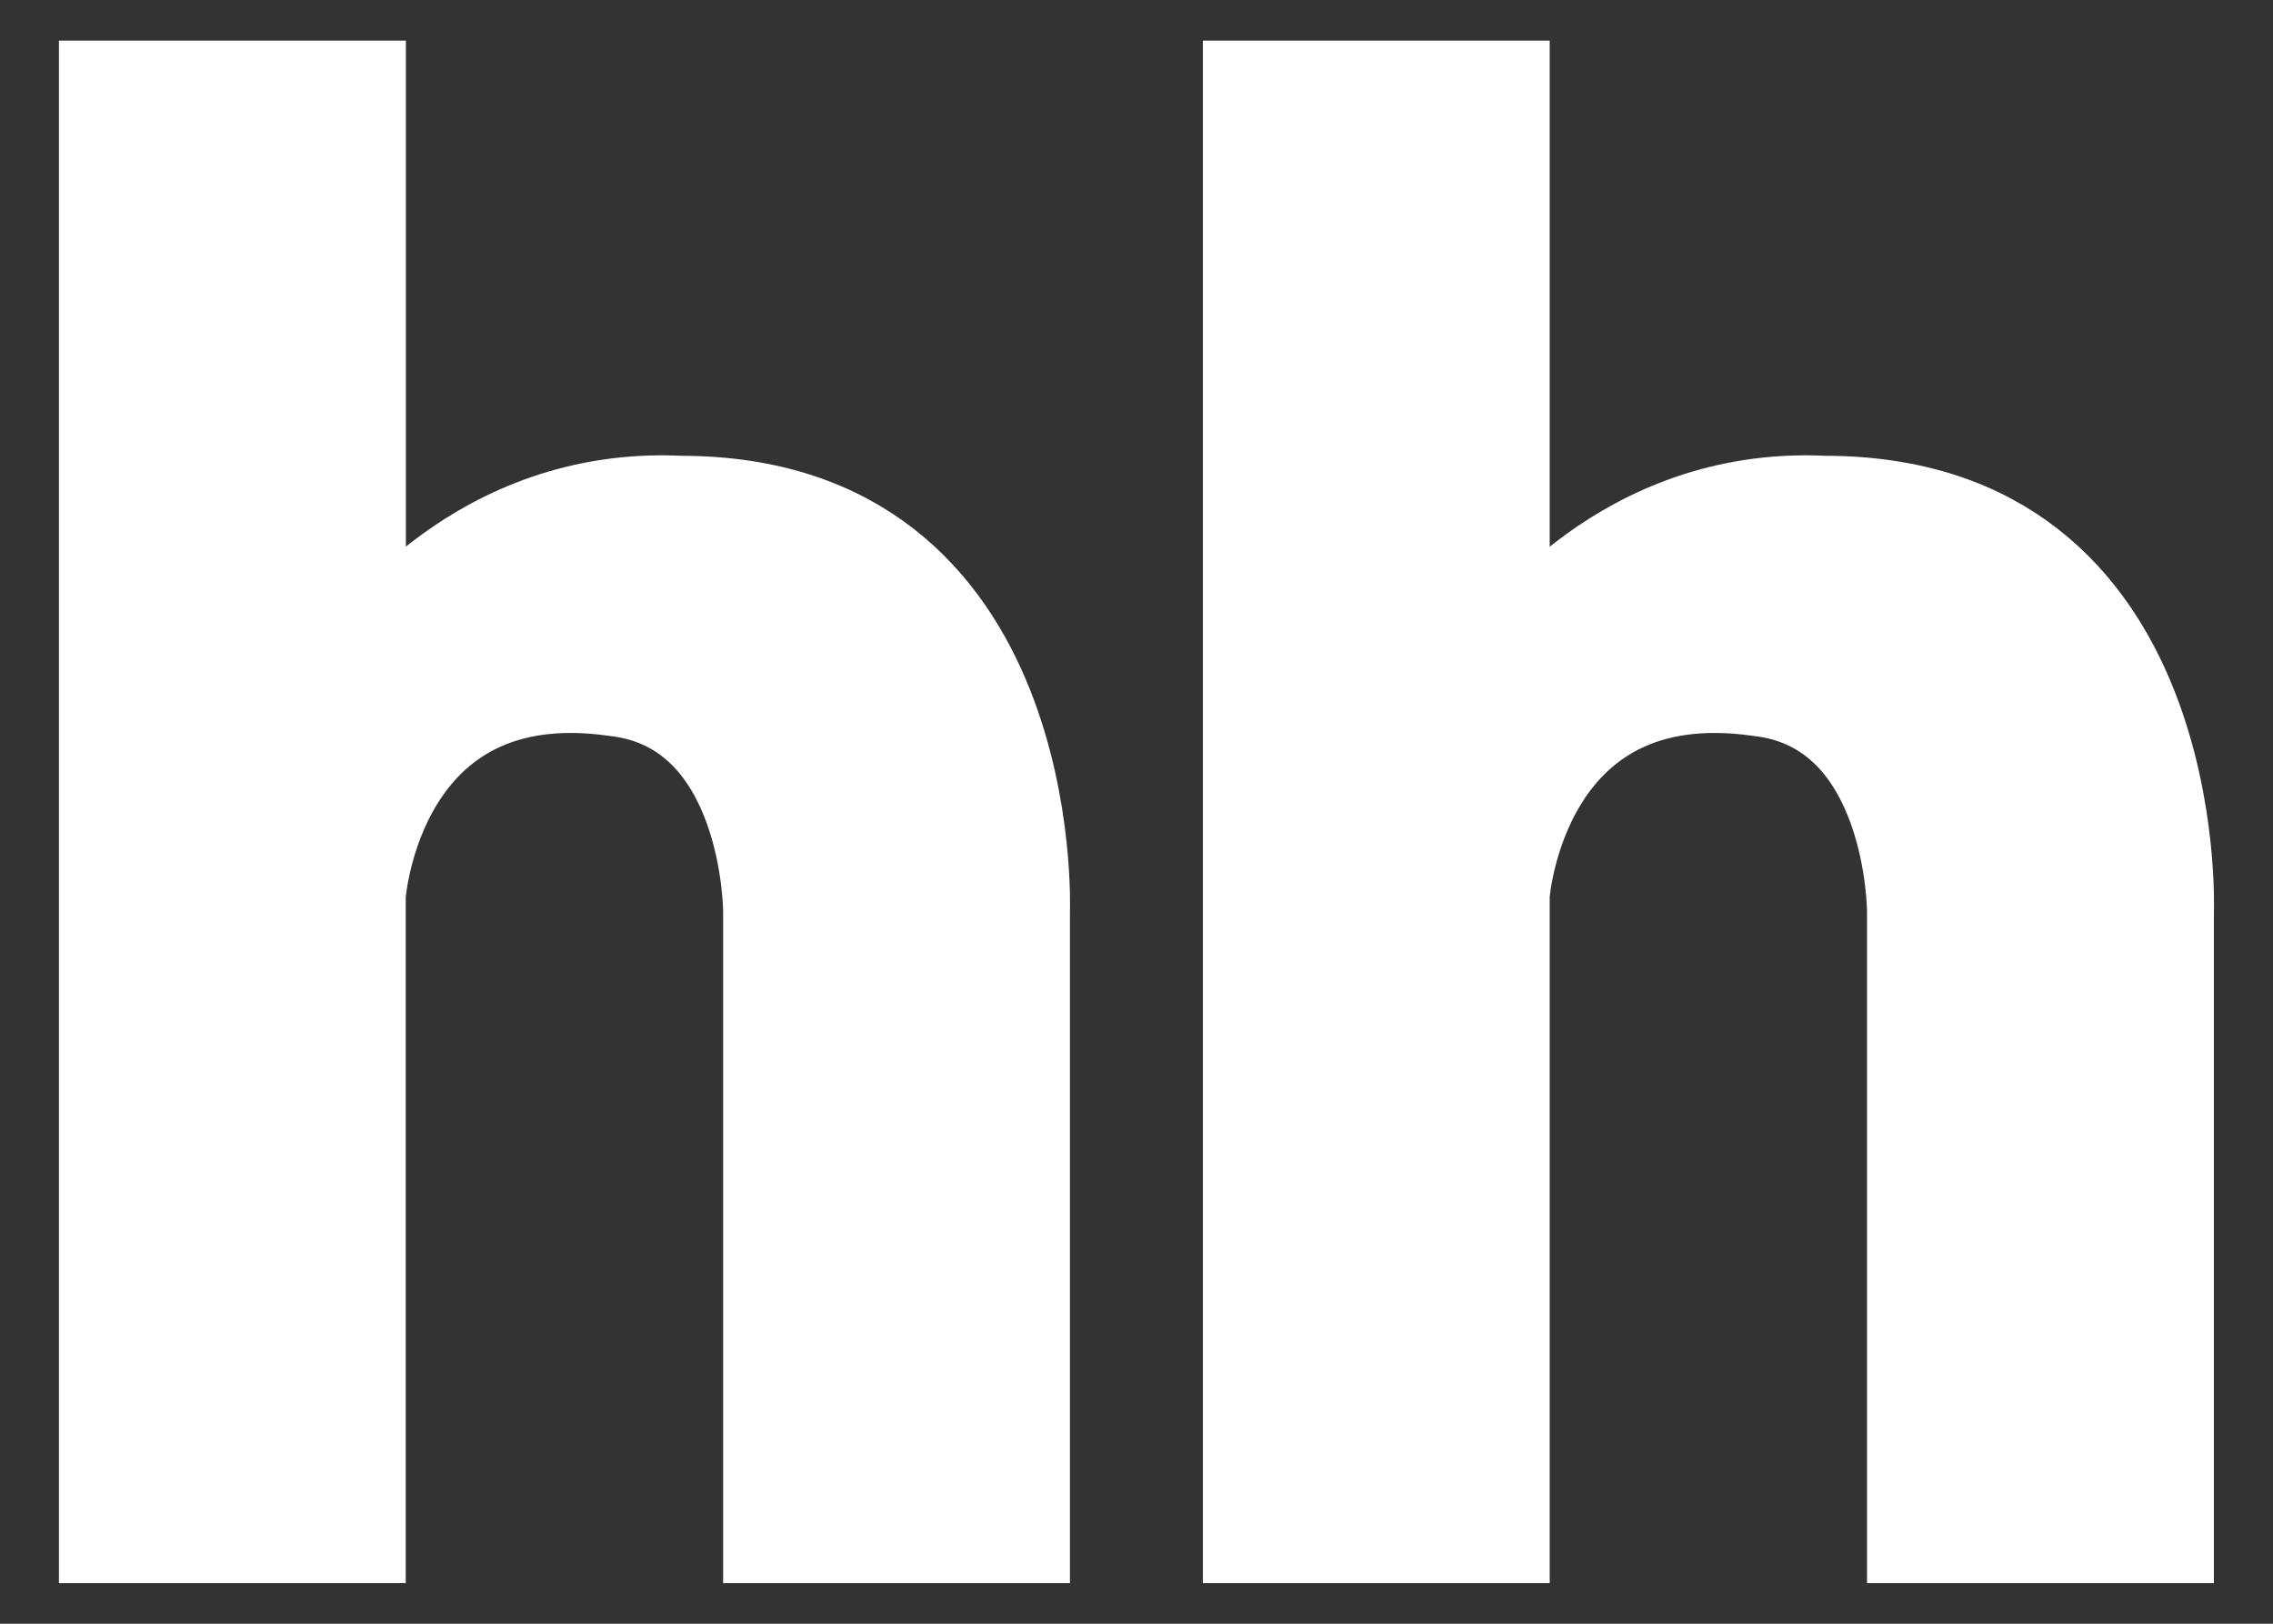 <svg width="28" height="20" fill="none" xmlns="http://www.w3.org/2000/svg"><rect width="100%" height="100%" fill="#333333" stroke="none"/><path d="M1.227 1h3.272v6.955s1.35-1.966 3.887-1.841c4.5 0 4.295 5.113 4.295 5.113V19H9.408v-7.773s0-2.454-1.84-2.659c-2.864-.409-3.069 2.455-3.069 2.455V19H1.227V1zM15.318 1h3.272v6.955s1.35-1.966 3.887-1.841c4.5 0 4.295 5.113 4.295 5.113V19h-3.273v-7.773s0-2.454-1.84-2.659c-2.864-.409-3.069 2.455-3.069 2.455V19h-3.272V1z" fill="#fff"/><path d="M4.5 7.955V1H1.226v18h3.272v-7.977m0-3.068v3.068m0-3.068s1.35-1.966 3.887-1.841c4.5 0 4.295 5.113 4.295 5.113V19H9.408v-7.773s0-2.454-1.84-2.659c-2.864-.409-3.069 2.455-3.069 2.455M18.59 7.955V1h-3.272v18h3.272v-7.977m0-3.068v3.068m0-3.068s1.35-1.966 3.887-1.841c4.5 0 4.295 5.113 4.295 5.113V19h-3.273v-7.773s0-2.454-1.84-2.659c-2.864-.409-3.069 2.455-3.069 2.455" stroke="#fff"/></svg>